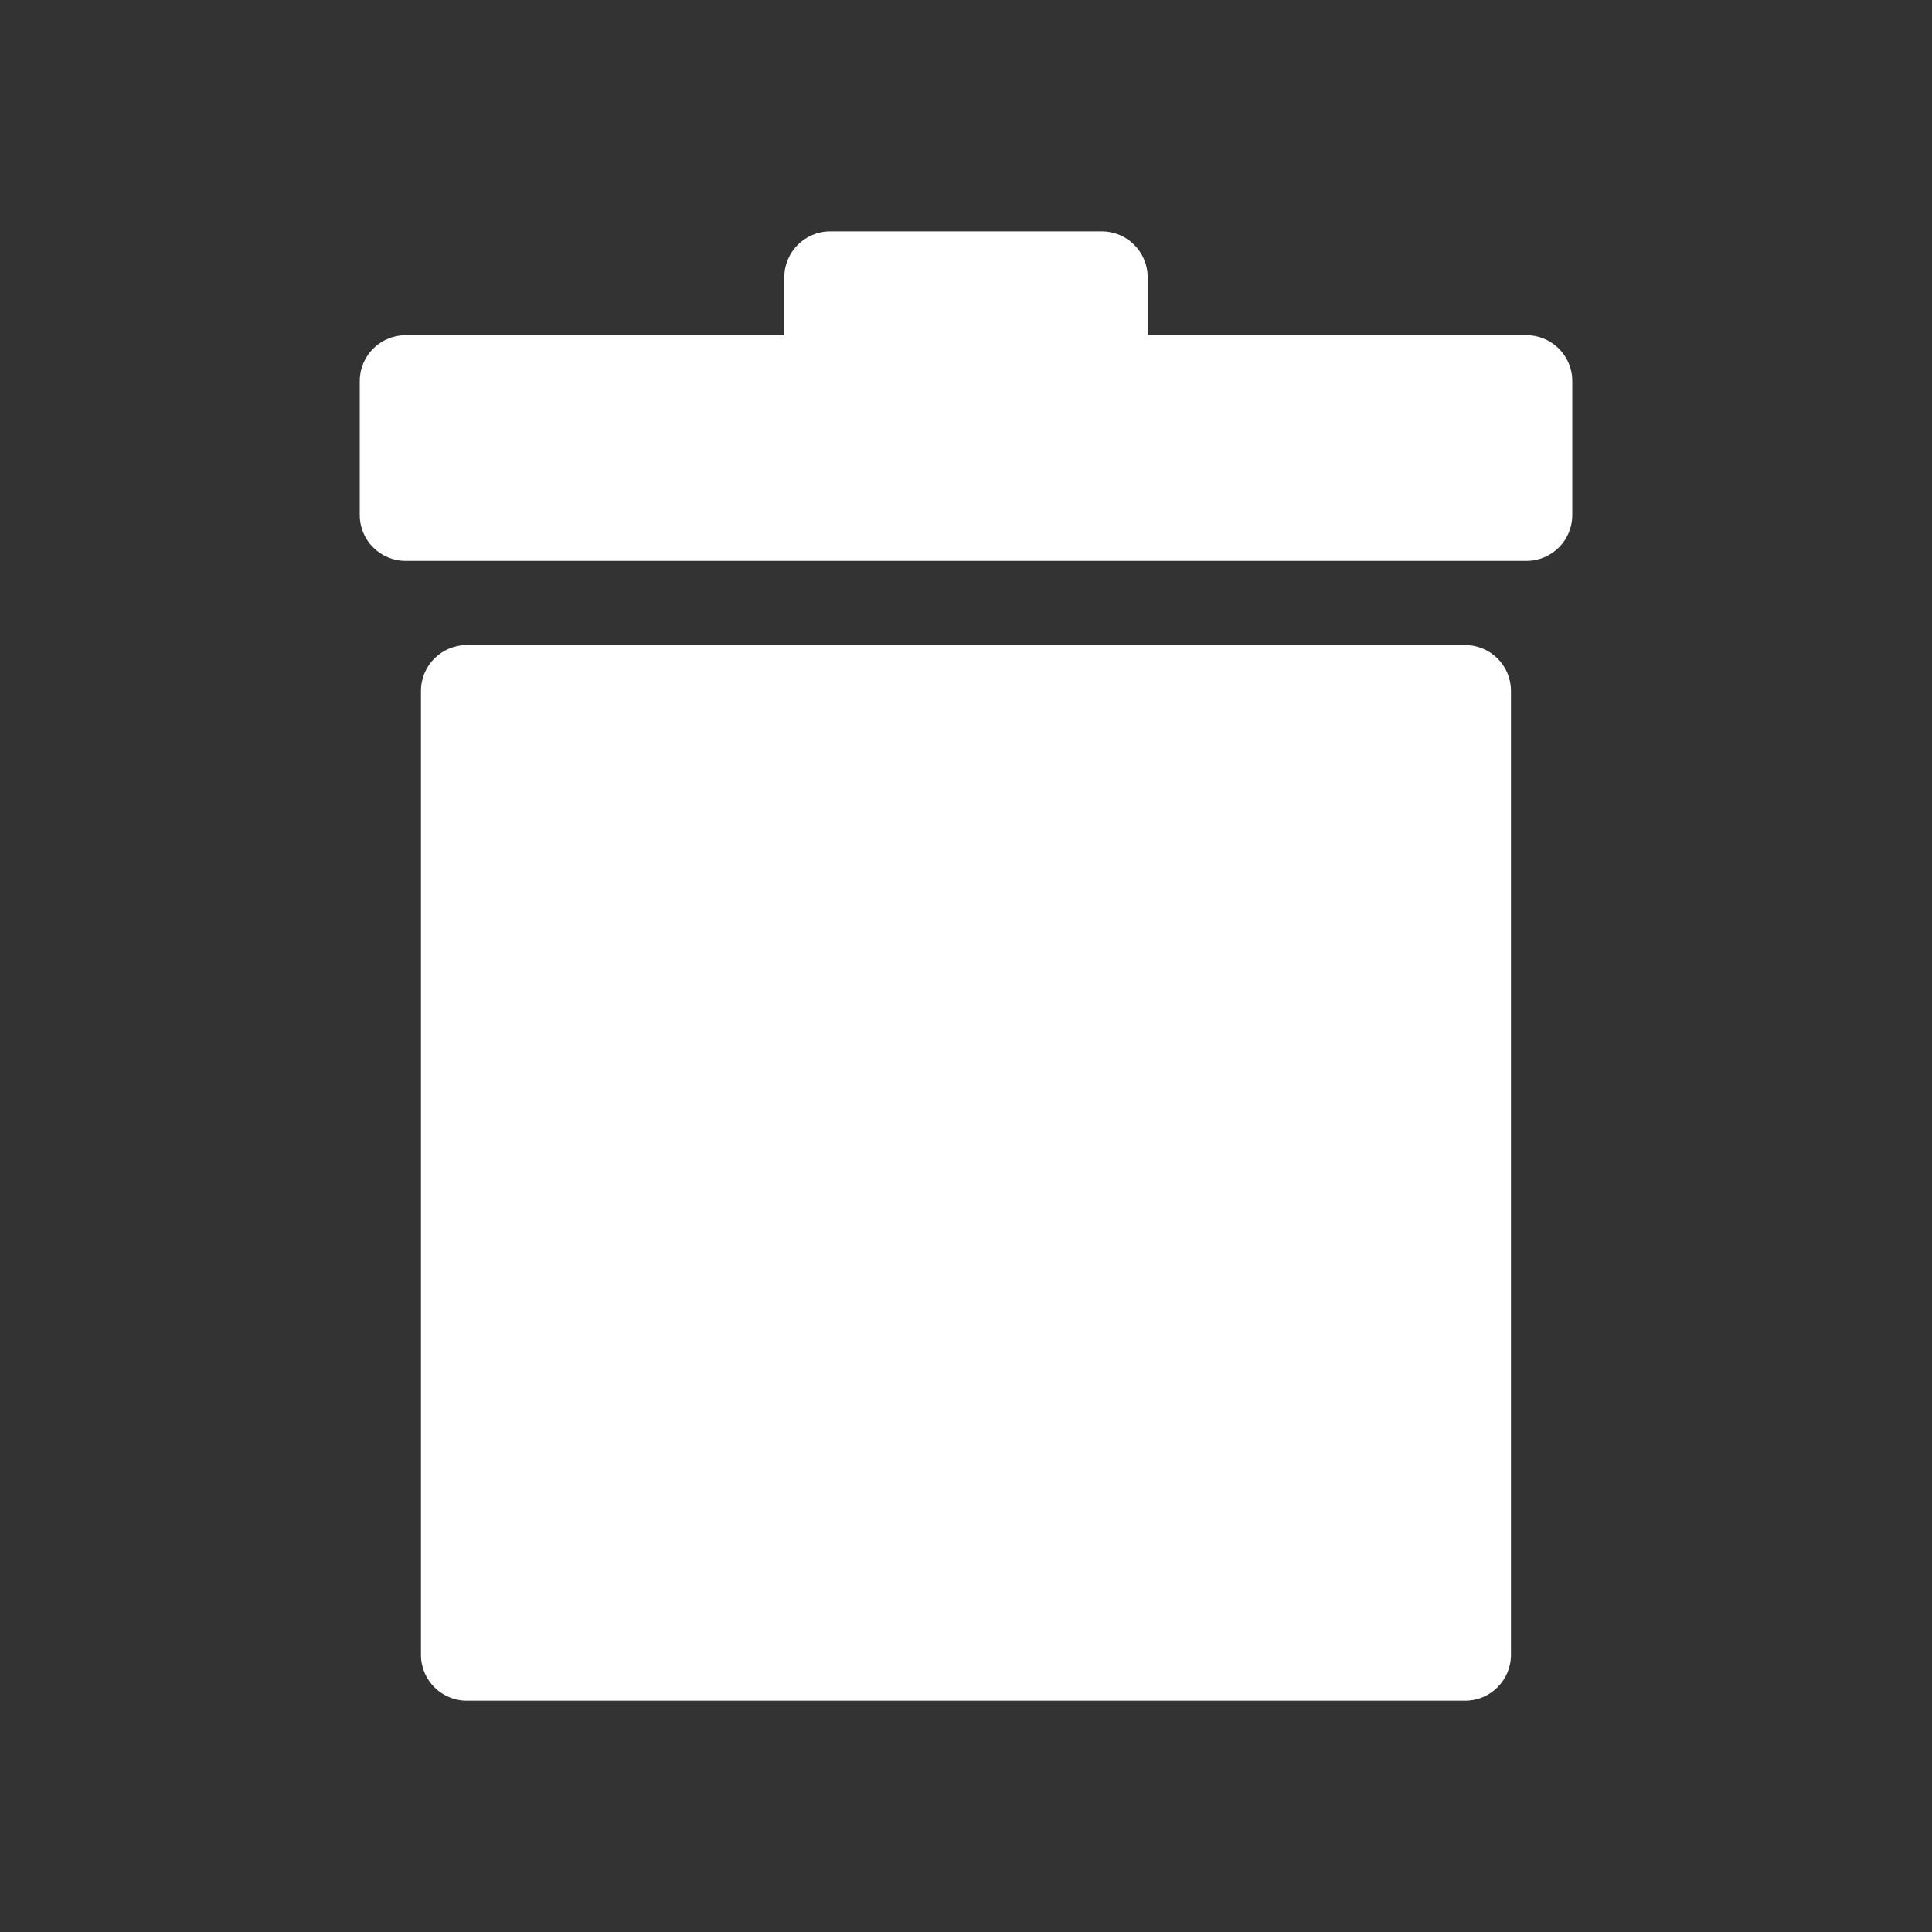 <svg xmlns="http://www.w3.org/2000/svg" width="100" height="100" viewBox="0 0 100 100"><rect x="0" y="0" width="100" height="100" fill="#333333" stroke="none"/><path fill="#fff" d="M75.834 33.388h-51.67c-1.31 0-2.375 1.058-2.375 2.373v49.89c0 1.314 1.062 2.377 2.373 2.377h51.67c1.314 0 2.375-1.063 2.375-2.377V35.76c0-1.314-1.062-2.372-2.376-2.372zm3.17-16.036H59.402v-3c0-1.313-1.06-2.376-2.373-2.376H42.97c-1.31 0-2.374 1.063-2.374 2.377v3h-19.6c-1.312 0-2.375 1.058-2.375 2.372v6.932c0 1.314 1.065 2.373 2.377 2.373h58.008c1.314 0 2.375-1.06 2.375-2.373v-6.932c0-1.315-1.062-2.373-2.376-2.373z"/></svg>